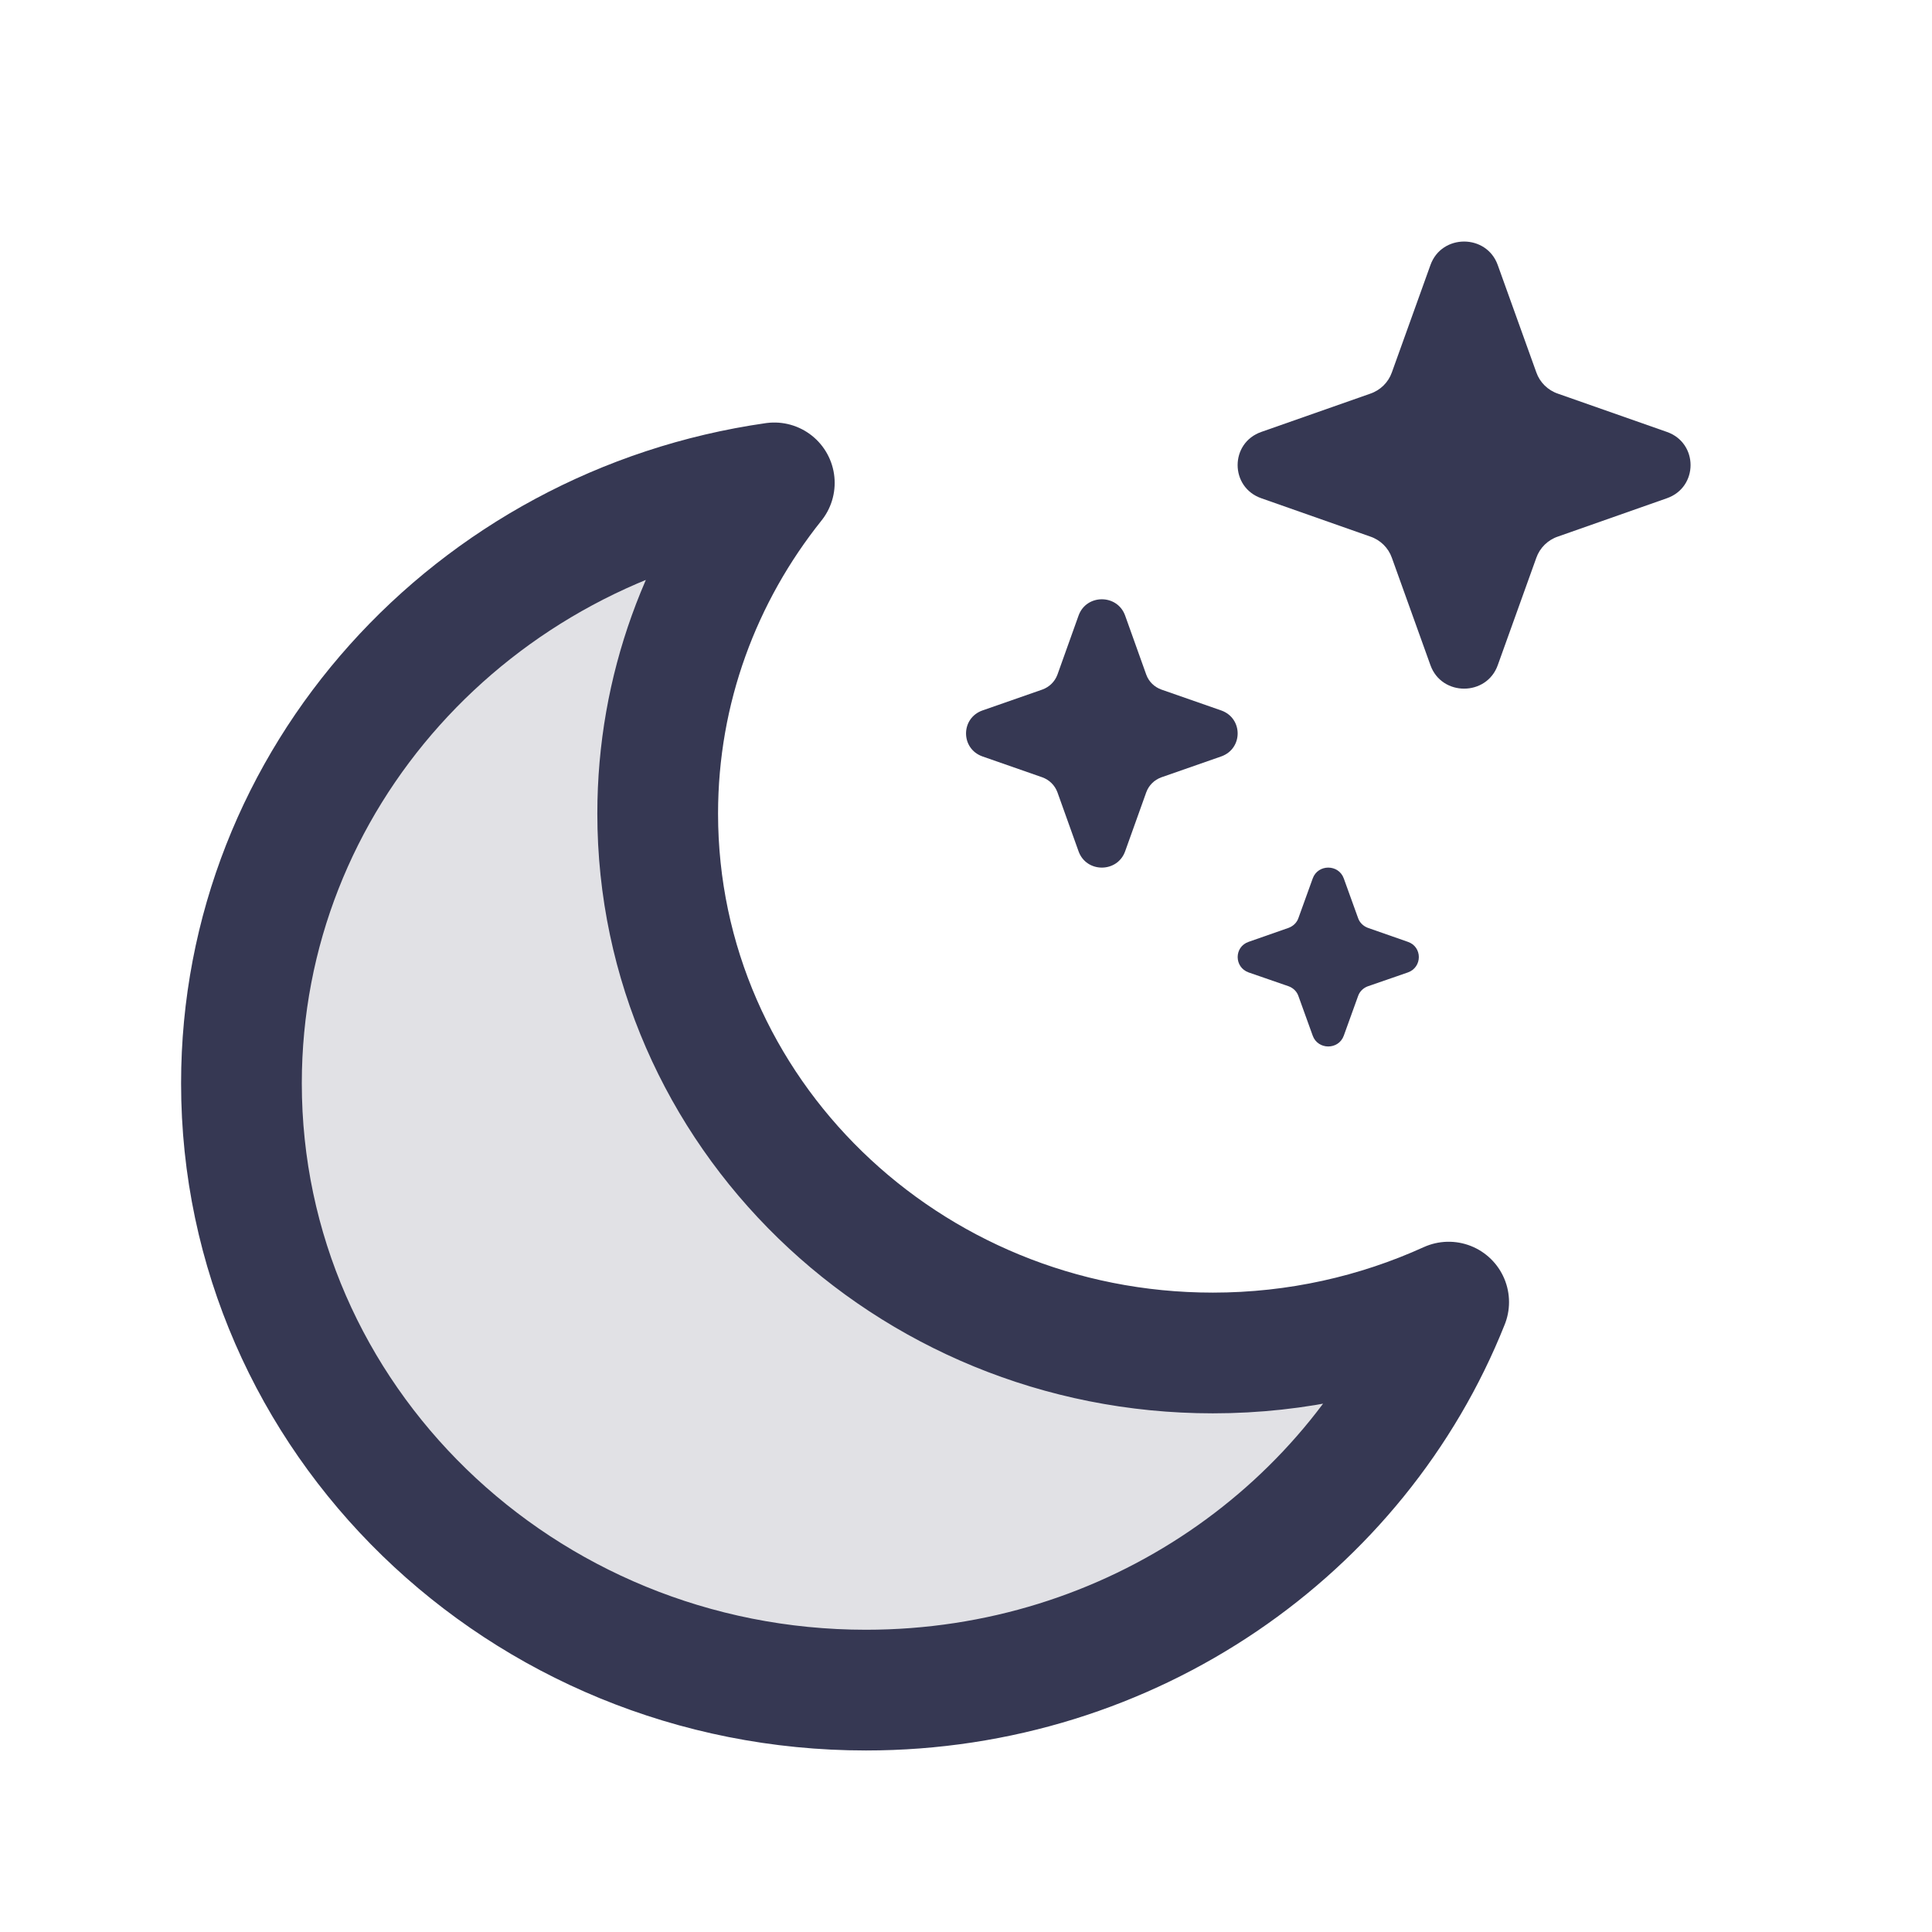 <?xml version="1.0" encoding="UTF-8"?>
<svg xmlns="http://www.w3.org/2000/svg" xmlns:xlink="http://www.w3.org/1999/xlink" width="35px" height="35px" viewBox="0 0 35 35" version="1.1">
<g id="surface1">
<path style=" stroke:none;fill-rule:nonzero;fill:rgb(21.176%,21.961%,32.549%);fill-opacity:1;" d="M 19.539 11.152 C 19.68 10.758 20.242 10.758 20.383 11.152 L 20.766 12.223 C 20.812 12.348 20.91 12.445 21.039 12.492 L 22.125 12.871 C 22.52 13.012 22.52 13.562 22.125 13.703 L 21.039 14.082 C 20.91 14.129 20.812 14.227 20.766 14.352 L 20.383 15.422 C 20.242 15.816 19.68 15.816 19.539 15.422 L 19.156 14.352 C 19.109 14.227 19.012 14.129 18.883 14.082 L 17.797 13.703 C 17.402 13.562 17.402 13.012 17.797 12.871 L 18.883 12.492 C 19.012 12.445 19.109 12.348 19.156 12.223 Z M 19.539 11.152 "/>
<path style=" stroke:none;fill-rule:nonzero;fill:rgb(21.176%,21.961%,32.549%);fill-opacity:1;" d="M 23.781 15.914 C 23.875 15.652 24.25 15.652 24.344 15.914 L 24.602 16.629 C 24.629 16.711 24.695 16.777 24.781 16.809 L 25.504 17.062 C 25.77 17.152 25.77 17.523 25.504 17.617 L 24.781 17.867 C 24.695 17.898 24.629 17.965 24.602 18.047 L 24.344 18.762 C 24.25 19.023 23.875 19.023 23.781 18.762 L 23.523 18.047 C 23.496 17.965 23.43 17.898 23.344 17.867 L 22.621 17.617 C 22.355 17.523 22.355 17.152 22.621 17.062 L 23.344 16.809 C 23.43 16.777 23.496 16.711 23.523 16.629 Z M 23.781 15.914 "/>
<path style=" stroke:none;fill-rule:nonzero;fill:rgb(21.176%,21.961%,32.549%);fill-opacity:1;" d="M 25.914 4.801 C 26.117 4.234 26.93 4.234 27.133 4.801 L 27.832 6.746 C 27.895 6.926 28.039 7.07 28.227 7.133 L 30.195 7.824 C 30.77 8.023 30.77 8.828 30.195 9.027 L 28.227 9.719 C 28.039 9.781 27.895 9.926 27.832 10.105 L 27.133 12.051 C 26.93 12.617 26.117 12.617 25.914 12.051 L 25.215 10.105 C 25.152 9.926 25.008 9.781 24.82 9.719 L 22.852 9.027 C 22.277 8.828 22.277 8.023 22.852 7.824 L 24.82 7.133 C 25.008 7.07 25.152 6.926 25.215 6.746 Z M 25.914 4.801 "/>
<path style="fill-rule:nonzero;fill:rgb(21.176%,21.961%,32.549%);fill-opacity:0.149;stroke-width:1.5;stroke-linecap:round;stroke-linejoin:round;stroke:rgb(21.176%,21.961%,32.549%);stroke-opacity:1;stroke-miterlimit:4;" d="M 3 13.46 C 3 17.625 6.474 21 10.76 21 C 14.06 21 16.878 18.999 18 16.179 C 17.111 16.583 16.117 16.811 15.07 16.811 C 11.261 16.811 8.172 13.811 8.172 10.109 C 8.172 8.561 8.713 7.136 9.621 6 C 5.874 6.536 3 9.672 3 13.46 Z M 3 13.46 " transform="matrix(1.458,0,0,1.458,0,0)"/>
</g>
</svg>
